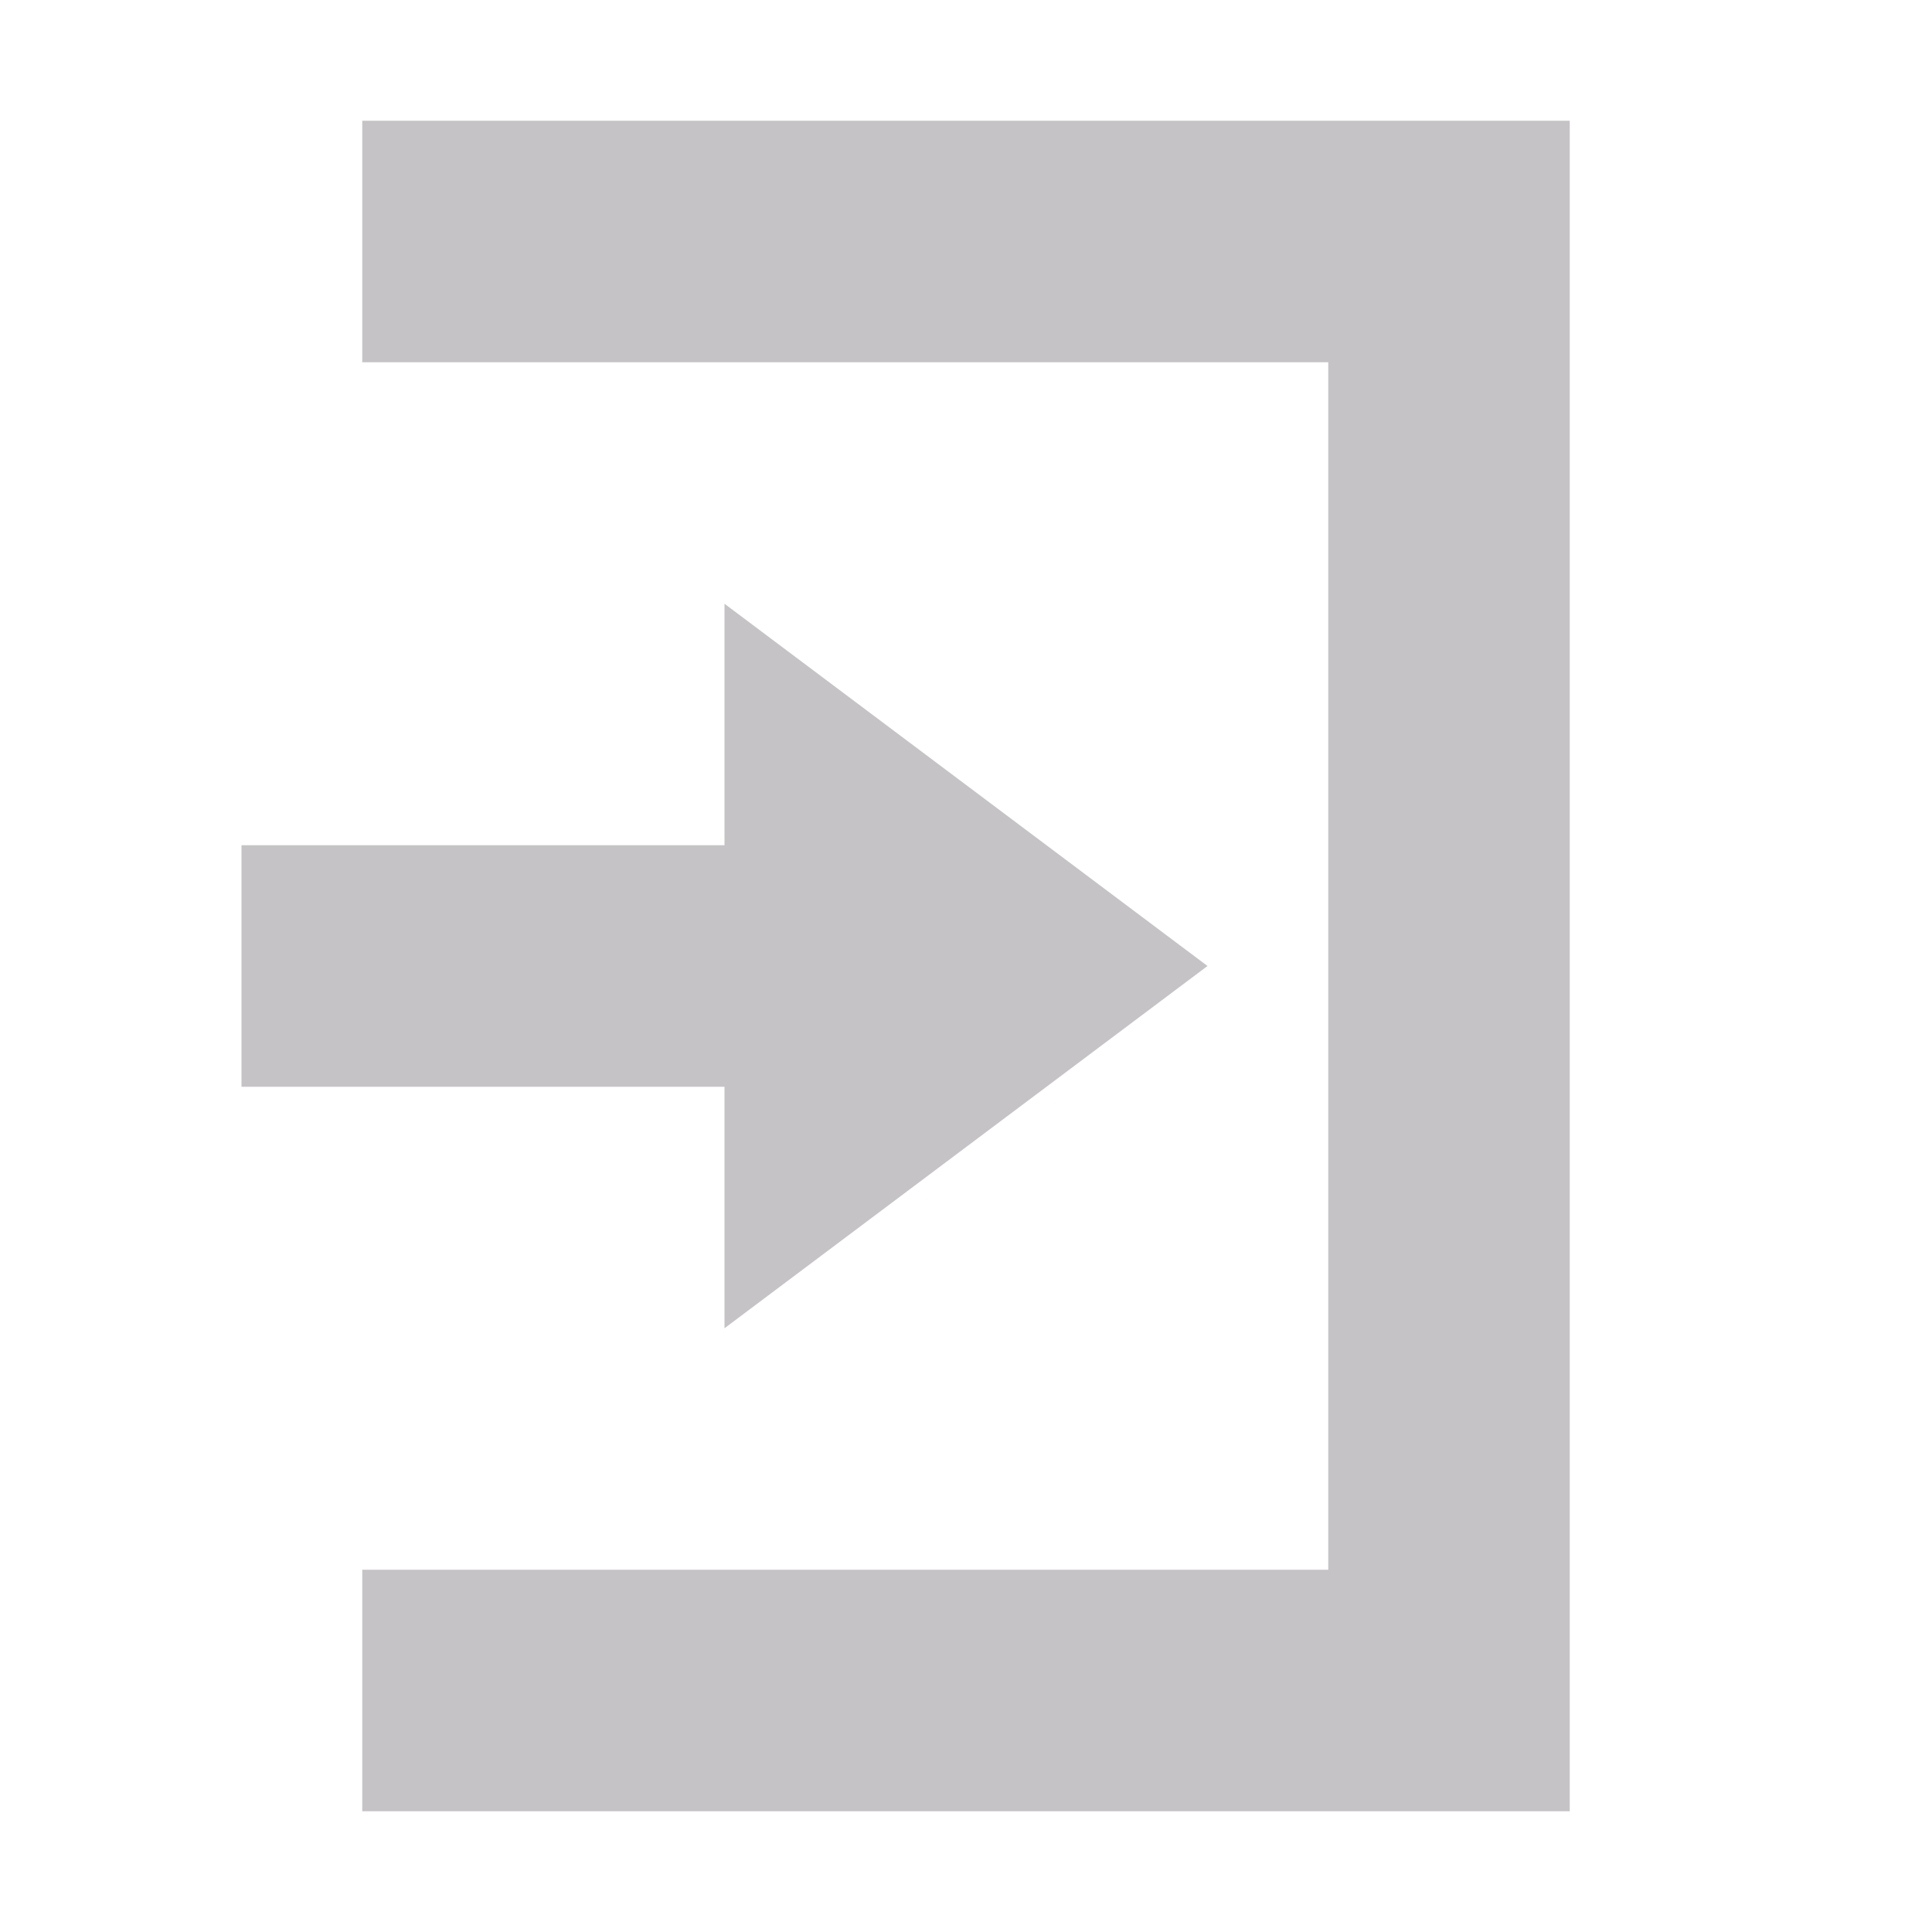<svg xmlns="http://www.w3.org/2000/svg" width="16" height="16" version="1.1">
 <path style="fill:#c5c3c6" d="M 6,5 10,8 6,11 V 9 H 2 V 7 H 6 Z"/>
 <path style="fill:#c5c3c6" d="M 13,15 H 3 V 13 H 11 V 3 3 H 3 V 1 H 13 Z"/>
</svg>

